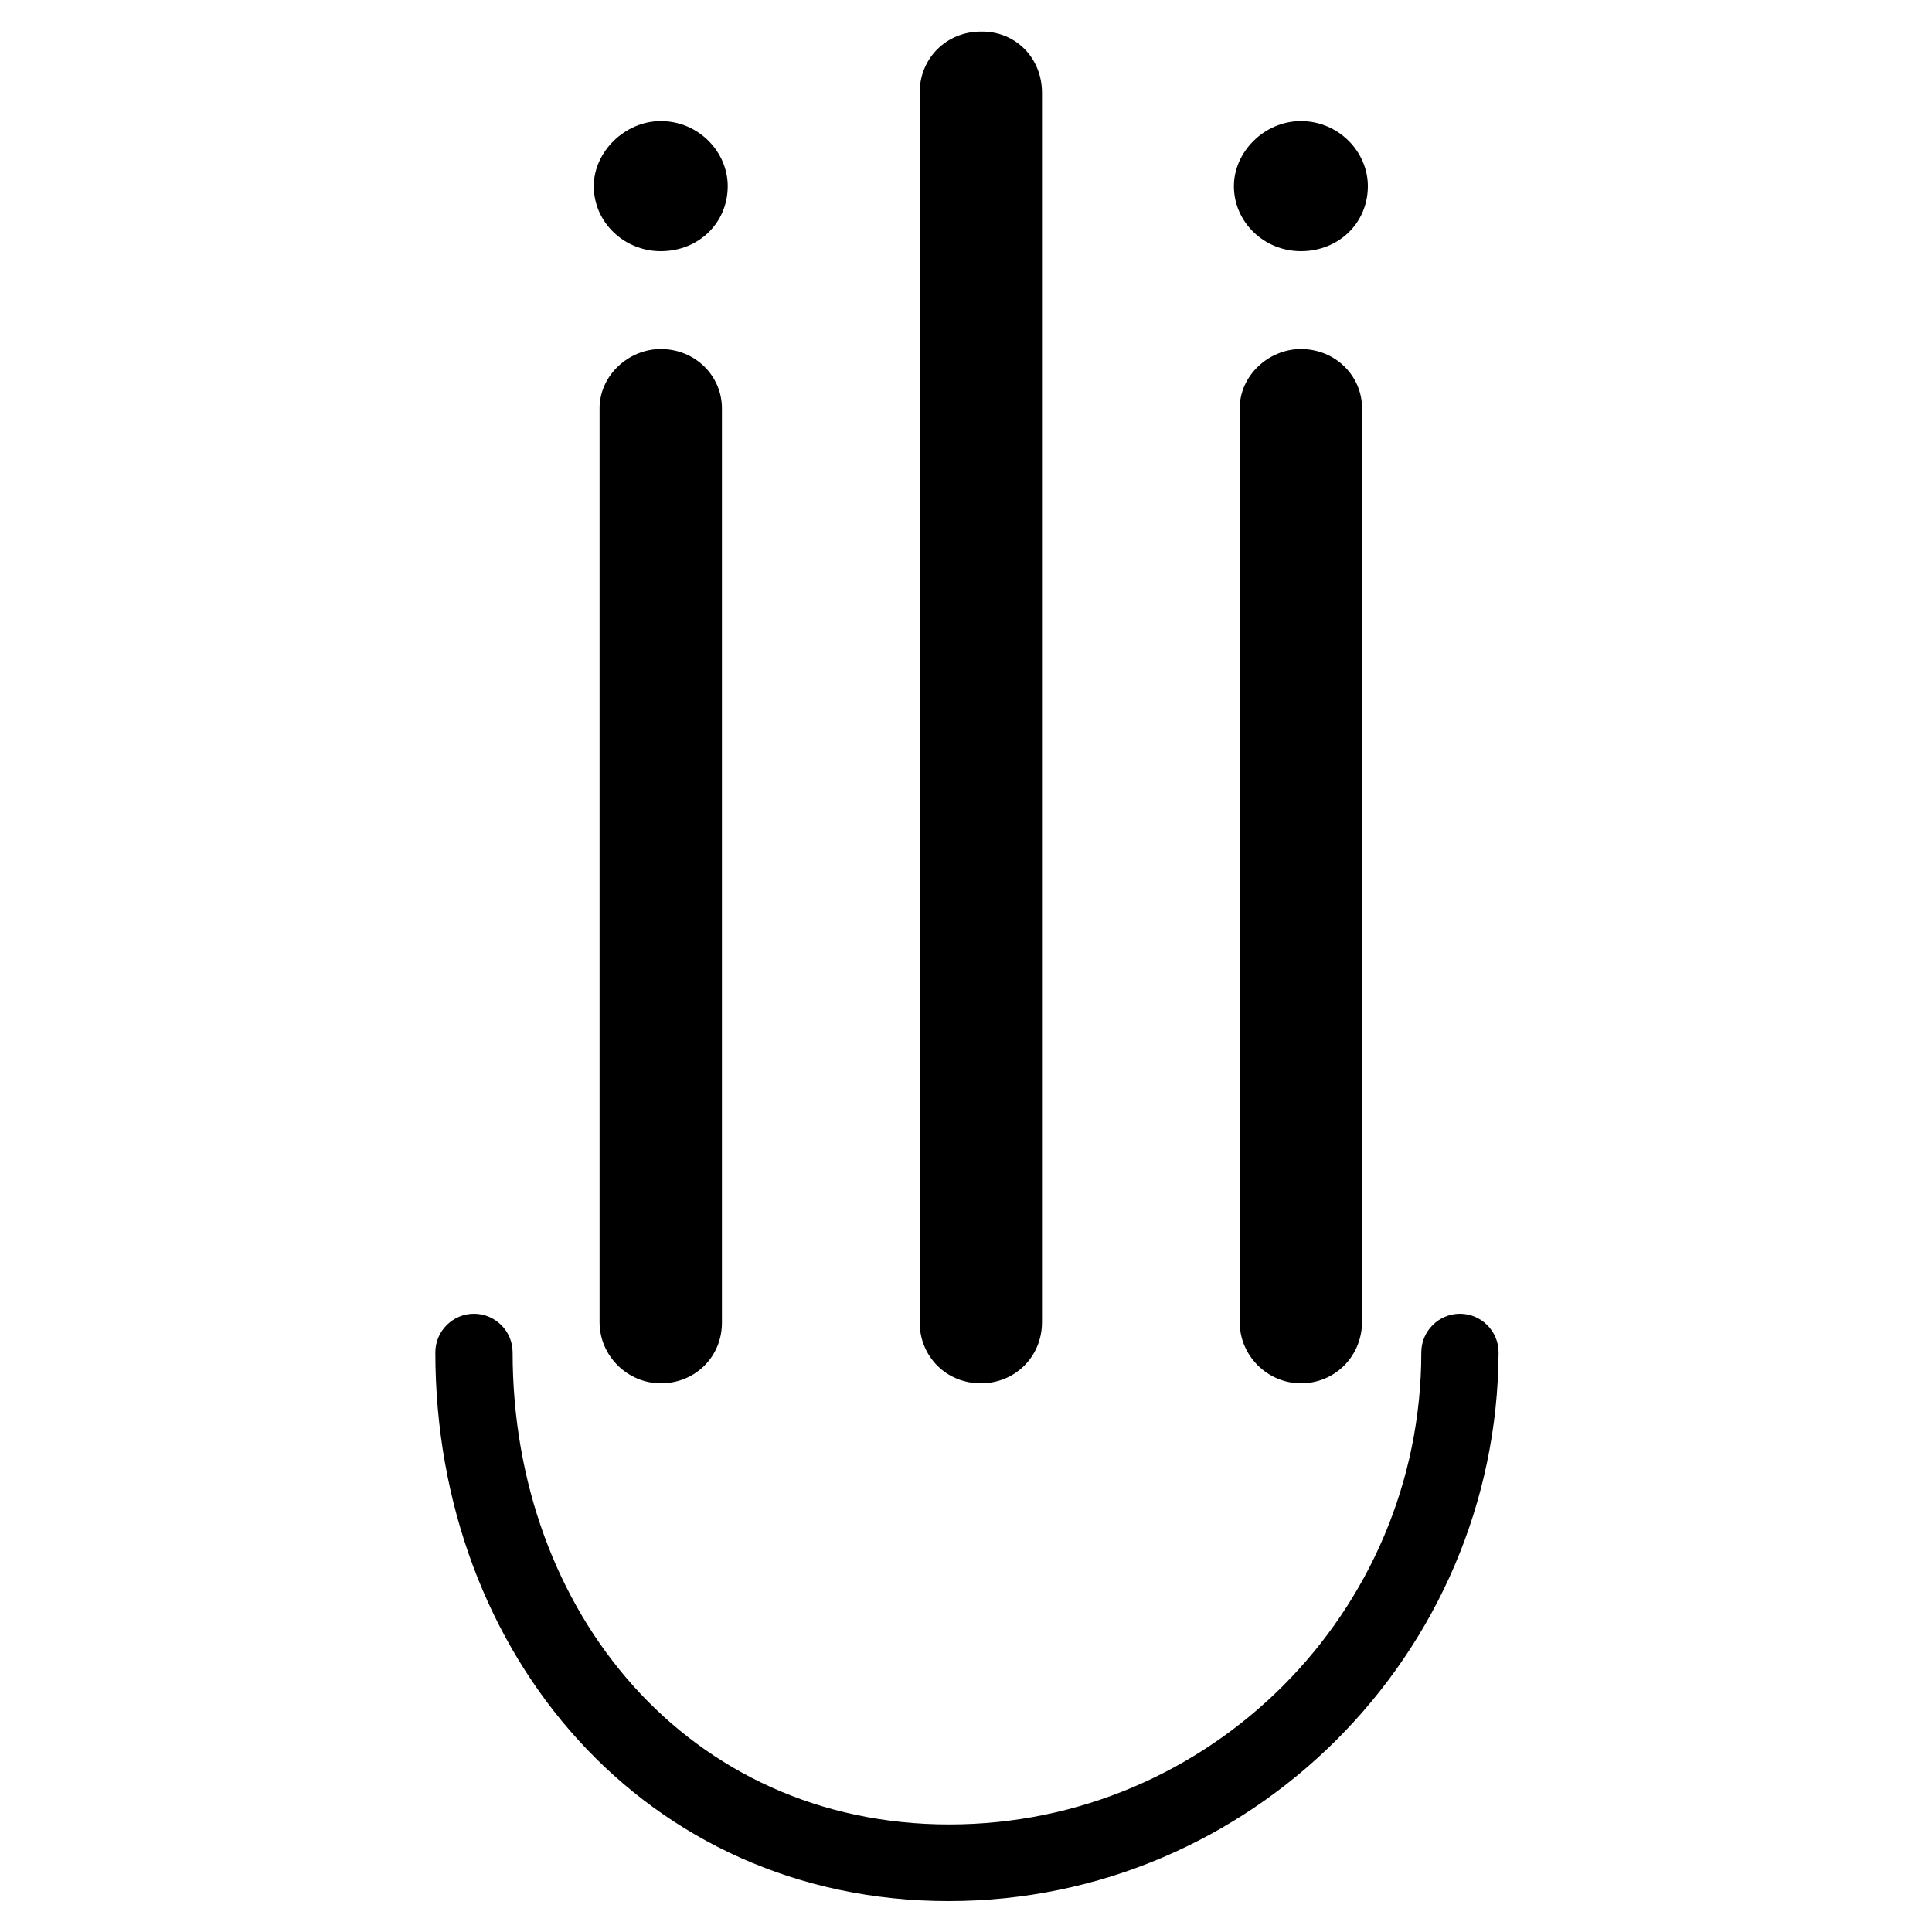 <?xml version="1.0" encoding="utf-8"?>
<!-- Generator: Adobe Illustrator 25.0.0, SVG Export Plug-In . SVG Version: 6.00 Build 0)  -->
<svg version="1.1" id="Layer_1" xmlns="http://www.w3.org/2000/svg" xmlns:xlink="http://www.w3.org/1999/xlink" x="0px" y="0px"
	 viewBox="0 0 30 30" style="enable-background:new 0 0 30 30;" xml:space="preserve">
<g>
	<path d="M10.26,1.88c0.59,0,1.04,0.48,1.04,1.01c0,0.57-0.45,1.01-1.04,1.01c-0.57,0-1.04-0.45-1.04-1.01
		C9.22,2.36,9.7,1.88,10.26,1.88z M10.26,21.48c-0.51,0-0.95-0.42-0.95-0.95V6.34c0-0.51,0.45-0.92,0.95-0.92
		c0.54,0,0.95,0.42,0.95,0.92v14.18C11.22,21.06,10.8,21.48,10.26,21.48z"/>
	<path d="M16.18,1.44v19.09c0,0.54-0.42,0.95-0.95,0.95c-0.54,0-0.95-0.42-0.95-0.95V1.44c0-0.54,0.42-0.95,0.95-0.95
		C15.77,0.48,16.18,0.9,16.18,1.44z"/>
	<path d="M20.2,1.88c0.59,0,1.04,0.48,1.04,1.01c0,0.57-0.45,1.01-1.04,1.01c-0.57,0-1.04-0.45-1.04-1.01
		C19.16,2.36,19.63,1.88,20.2,1.88z M20.2,21.48c-0.51,0-0.95-0.42-0.95-0.95V6.34c0-0.51,0.45-0.92,0.95-0.92
		c0.54,0,0.95,0.42,0.95,0.92v14.18C21.15,21.06,20.73,21.48,20.2,21.48z"/>
	<g>
		<g>
			<path d="M14.73,29.52c-4.7,0-7.97-3.82-7.97-8.52c0-0.33,0.27-0.6,0.6-0.6s0.6,0.27,0.6,0.6c0,4.04,2.74,7.33,6.78,7.33
				s7.33-3.29,7.33-7.33c0-0.33,0.27-0.6,0.6-0.6s0.6,0.27,0.6,0.6C23.25,25.69,19.42,29.52,14.73,29.52z"/>
		</g>
	</g>
</g>
</svg>
